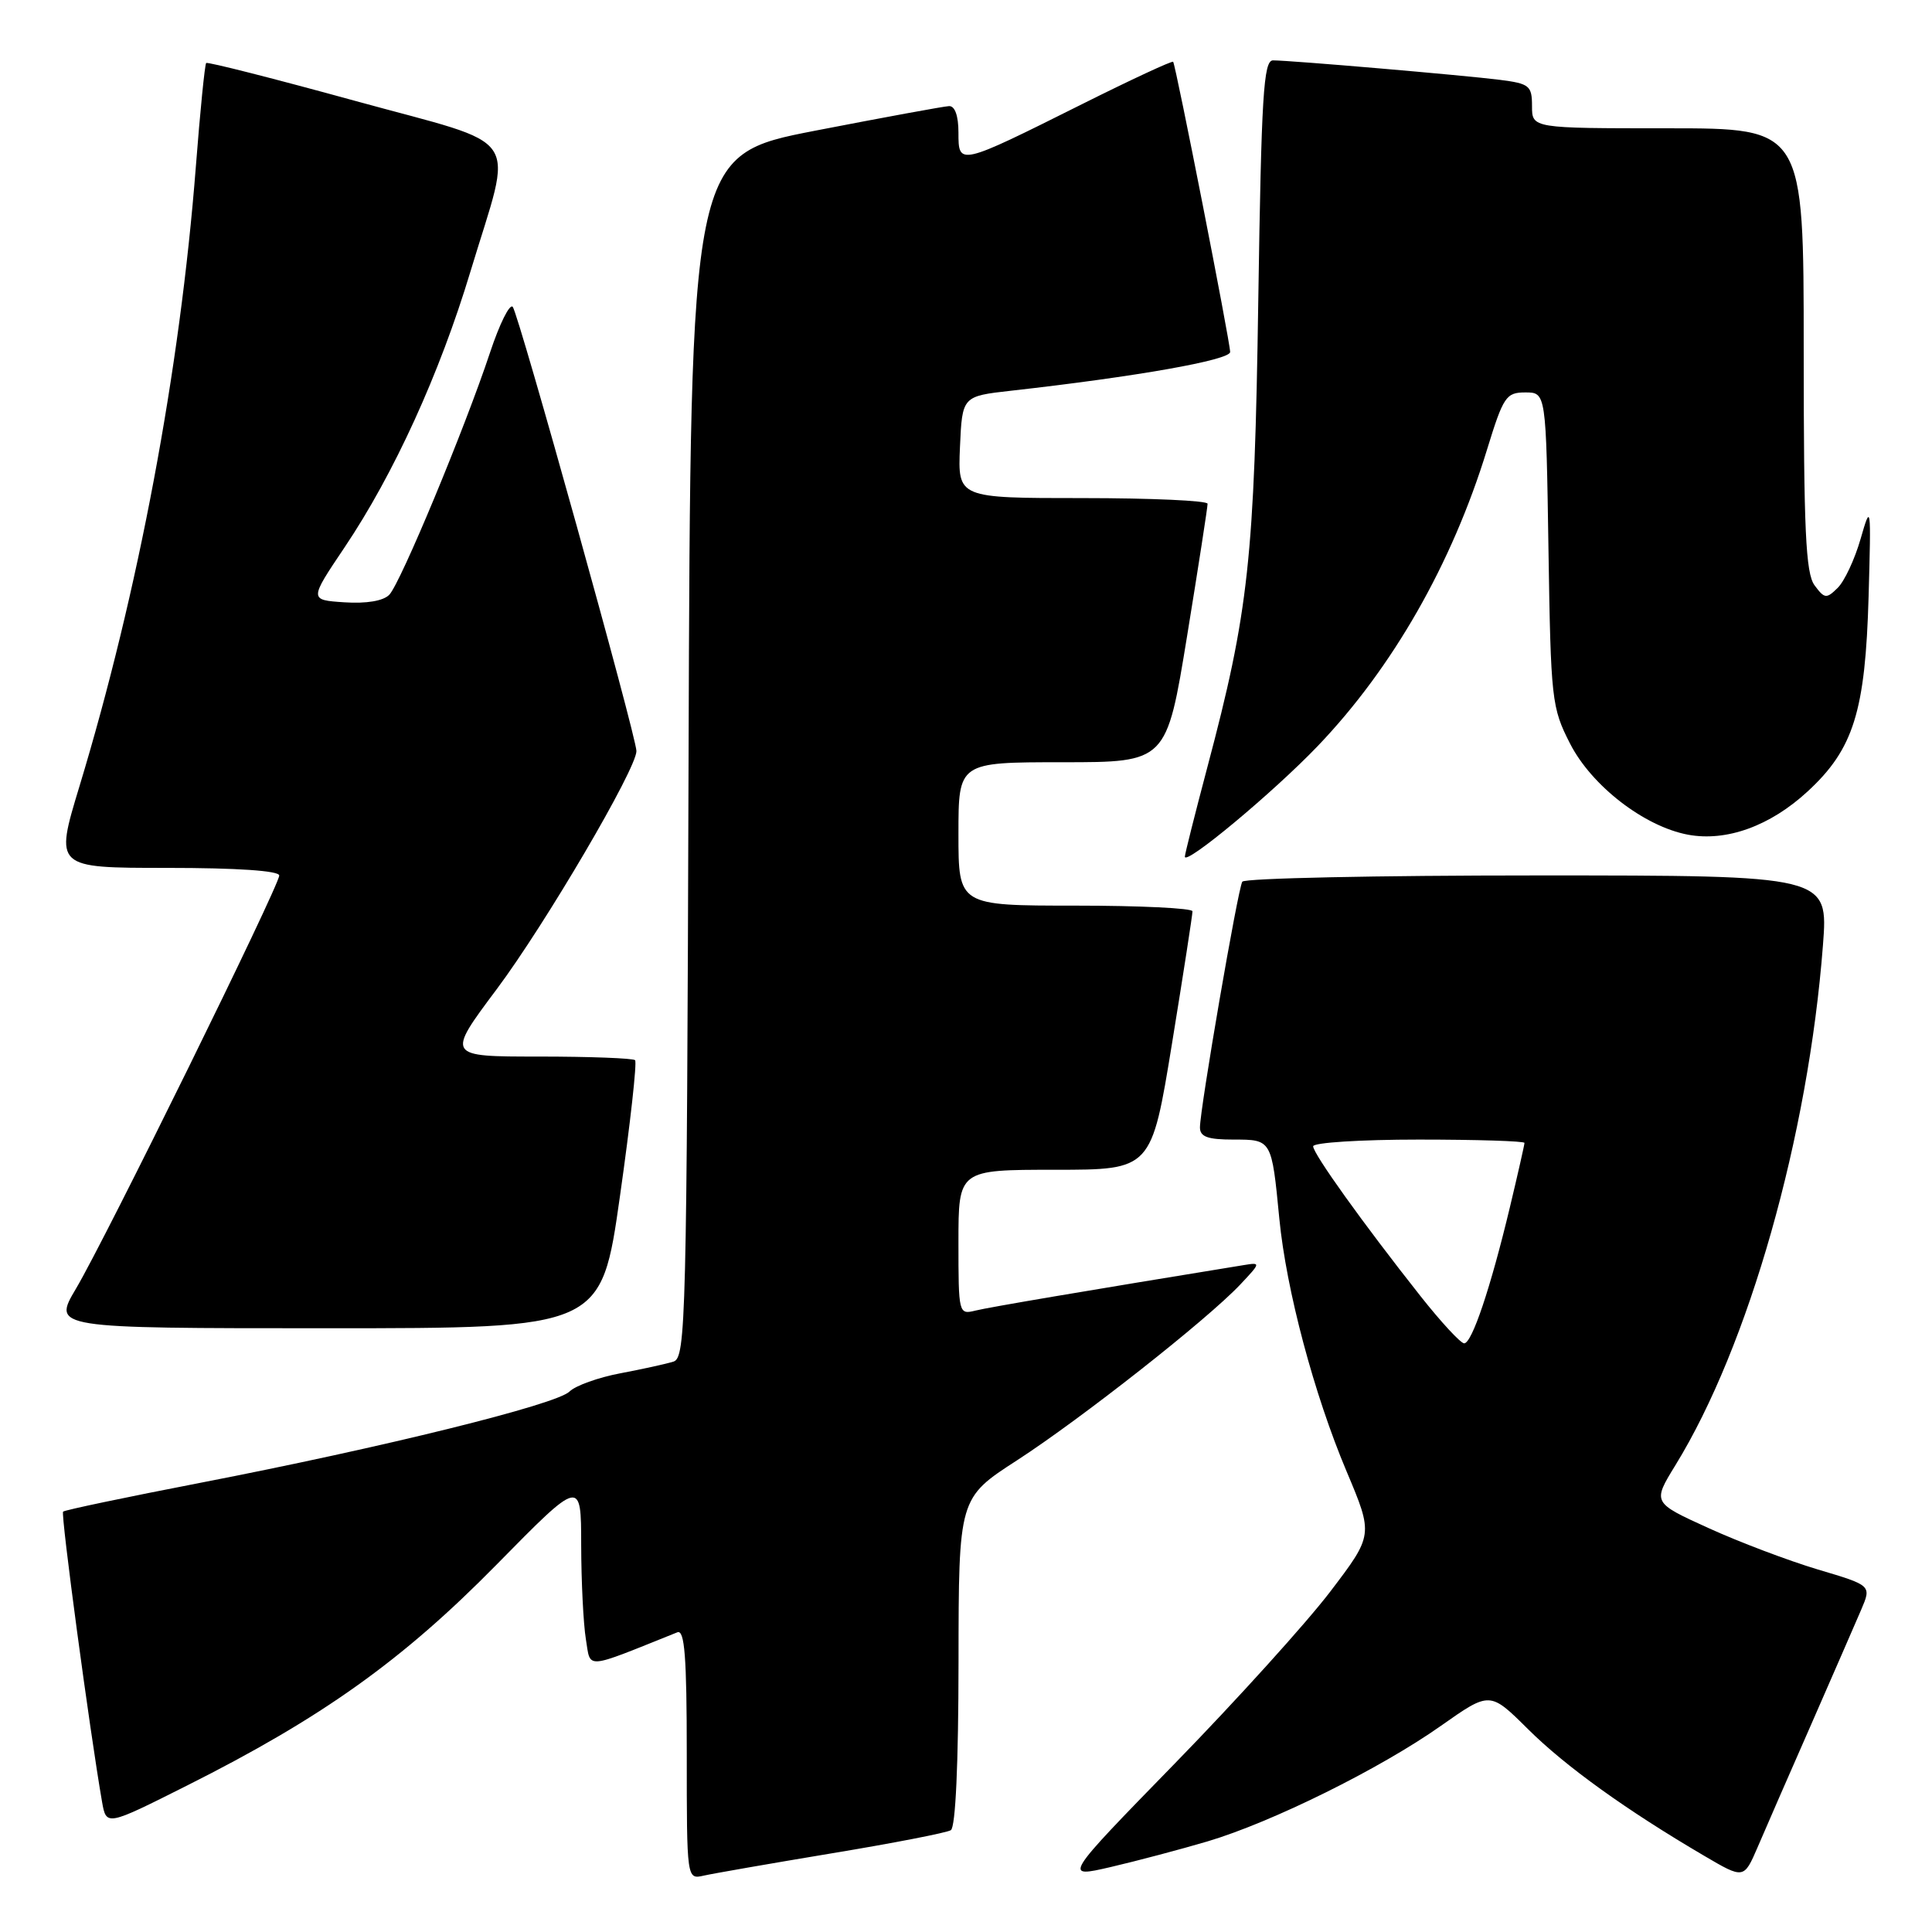 <?xml version="1.0" encoding="UTF-8" standalone="no"?>
<!DOCTYPE svg PUBLIC "-//W3C//DTD SVG 1.1//EN" "http://www.w3.org/Graphics/SVG/1.1/DTD/svg11.dtd" >
<svg xmlns="http://www.w3.org/2000/svg" xmlns:xlink="http://www.w3.org/1999/xlink" version="1.1" viewBox="0 0 256 256">
 <g >
 <path fill="currentColor"
d=" M 110.24 245.57 C 118.35 244.23 125.44 242.85 125.99 242.51 C 126.62 242.12 127.00 233.69 127.01 220.19 C 127.03 198.50 127.03 198.50 134.76 193.50 C 143.25 188.00 159.89 174.91 164.32 170.23 C 167.07 167.31 167.08 167.26 164.82 167.63 C 143.77 171.06 131.07 173.21 129.25 173.66 C 127.03 174.21 127.00 174.07 127.00 164.61 C 127.00 155.00 127.00 155.00 139.79 155.00 C 152.57 155.00 152.57 155.00 155.30 138.25 C 156.80 129.04 158.02 121.16 158.01 120.75 C 158.01 120.34 151.03 120.00 142.50 120.00 C 127.00 120.00 127.00 120.00 127.00 110.50 C 127.00 101.00 127.00 101.00 140.79 101.00 C 154.57 101.00 154.57 101.00 157.30 84.25 C 158.80 75.04 160.02 67.16 160.01 66.75 C 160.01 66.34 152.55 66.00 143.45 66.00 C 126.91 66.00 126.91 66.00 127.20 59.25 C 127.50 52.50 127.50 52.50 134.00 51.77 C 150.56 49.91 163.00 47.71 163.00 46.64 C 163.00 45.31 155.80 8.65 155.45 8.19 C 155.32 8.02 149.88 10.55 143.36 13.81 C 127.01 21.98 127.00 21.98 127.00 17.57 C 127.00 15.35 126.53 14.02 125.75 14.06 C 125.06 14.09 117.08 15.56 108.00 17.32 C 91.50 20.53 91.50 20.53 91.24 100.20 C 91.00 174.97 90.88 179.90 89.24 180.42 C 88.28 180.72 85.11 181.42 82.19 181.97 C 79.28 182.52 76.25 183.61 75.47 184.38 C 73.75 186.11 50.75 191.79 26.60 196.47 C 16.78 198.37 8.57 200.09 8.36 200.30 C 8.03 200.63 11.89 229.36 13.52 238.74 C 14.09 241.97 14.09 241.97 24.79 236.59 C 42.65 227.62 53.32 220.01 65.75 207.37 C 77.00 195.93 77.00 195.93 77.01 204.72 C 77.02 209.55 77.30 215.16 77.63 217.19 C 78.30 221.22 77.25 221.30 89.75 216.29 C 90.72 215.90 91.00 219.51 91.00 232.41 C 91.00 249.04 91.00 249.04 93.25 248.53 C 94.49 248.25 102.13 246.92 110.24 245.57 Z  M 160.02 243.99 C 168.55 241.45 182.87 234.37 190.96 228.66 C 197.42 224.11 197.42 224.11 202.46 229.11 C 207.44 234.06 215.50 239.85 225.79 245.89 C 231.07 248.99 231.07 248.99 232.90 244.75 C 233.90 242.41 237.09 235.10 239.99 228.50 C 242.88 221.90 245.86 215.06 246.62 213.29 C 247.99 210.08 247.99 210.08 240.89 207.97 C 236.98 206.80 230.45 204.33 226.37 202.47 C 218.96 199.10 218.96 199.10 222.00 194.15 C 231.72 178.36 239.61 150.54 241.55 125.25 C 242.26 116.00 242.26 116.00 203.69 116.00 C 182.47 116.00 164.89 116.37 164.61 116.83 C 164.02 117.77 159.00 146.94 159.00 149.39 C 159.00 150.63 160.02 151.00 163.43 151.00 C 168.52 151.00 168.50 150.96 169.52 161.50 C 170.44 170.93 174.11 184.73 178.43 194.97 C 181.98 203.39 181.98 203.39 176.24 210.93 C 173.08 215.07 163.83 225.30 155.68 233.66 C 140.87 248.85 140.87 248.85 147.18 247.39 C 150.66 246.58 156.43 245.05 160.02 243.99 Z  M 82.15 158.48 C 83.52 148.85 84.42 140.75 84.15 140.48 C 83.88 140.22 78.15 140.00 71.40 140.00 C 59.14 140.00 59.14 140.00 65.82 131.07 C 72.26 122.45 84.33 101.89 84.33 99.52 C 84.33 97.63 68.72 41.57 67.94 40.66 C 67.54 40.20 66.20 42.90 64.95 46.66 C 61.60 56.76 53.06 77.30 51.58 78.81 C 50.79 79.63 48.55 80.00 45.64 79.81 C 40.97 79.50 40.97 79.50 45.65 72.54 C 52.19 62.81 58.26 49.51 62.33 36.00 C 68.03 17.11 69.71 19.60 47.07 13.37 C 36.38 10.43 27.50 8.17 27.32 8.35 C 27.14 8.53 26.52 14.71 25.95 22.09 C 23.85 49.10 18.33 78.47 10.51 104.25 C 7.25 115.00 7.25 115.00 22.12 115.00 C 31.44 115.00 37.00 115.38 37.00 116.01 C 37.00 117.36 13.99 164.14 10.07 170.75 C 6.96 176.00 6.96 176.00 43.32 176.00 C 79.67 176.00 79.67 176.00 82.15 158.48 Z  M 174.62 98.84 C 184.53 88.48 192.40 74.70 197.04 59.57 C 199.20 52.55 199.56 52.00 202.11 52.00 C 204.86 52.00 204.86 52.00 205.18 72.78 C 205.49 92.75 205.60 93.76 208.04 98.53 C 210.90 104.13 217.87 109.51 223.66 110.60 C 228.75 111.55 234.55 109.46 239.52 104.87 C 245.61 99.26 247.17 94.26 247.60 79.00 C 247.94 66.87 247.91 66.64 246.54 71.40 C 245.77 74.09 244.40 77.02 243.50 77.90 C 242.01 79.37 241.76 79.34 240.44 77.56 C 239.26 75.97 239.00 70.24 239.00 46.31 C 239.00 17.00 239.00 17.00 221.00 17.00 C 203.00 17.00 203.00 17.00 203.00 14.06 C 203.00 11.36 202.66 11.08 198.75 10.58 C 194.03 9.98 171.00 8.00 168.68 8.00 C 167.42 8.00 167.14 12.65 166.73 39.75 C 166.22 74.05 165.47 81.00 159.97 101.70 C 158.34 107.86 157.00 113.17 157.00 113.51 C 157.00 114.76 168.72 105.00 174.62 98.84 Z  M 188.23 171.75 C 180.62 162.12 174.00 152.88 174.00 151.89 C 174.00 151.40 180.30 151.00 188.00 151.00 C 195.70 151.00 202.00 151.20 202.00 151.44 C 202.00 151.68 201.13 155.53 200.06 160.00 C 197.51 170.65 195.04 178.00 194.01 178.00 C 193.55 178.00 190.95 175.19 188.23 171.75 Z "/>
</g>
</svg>